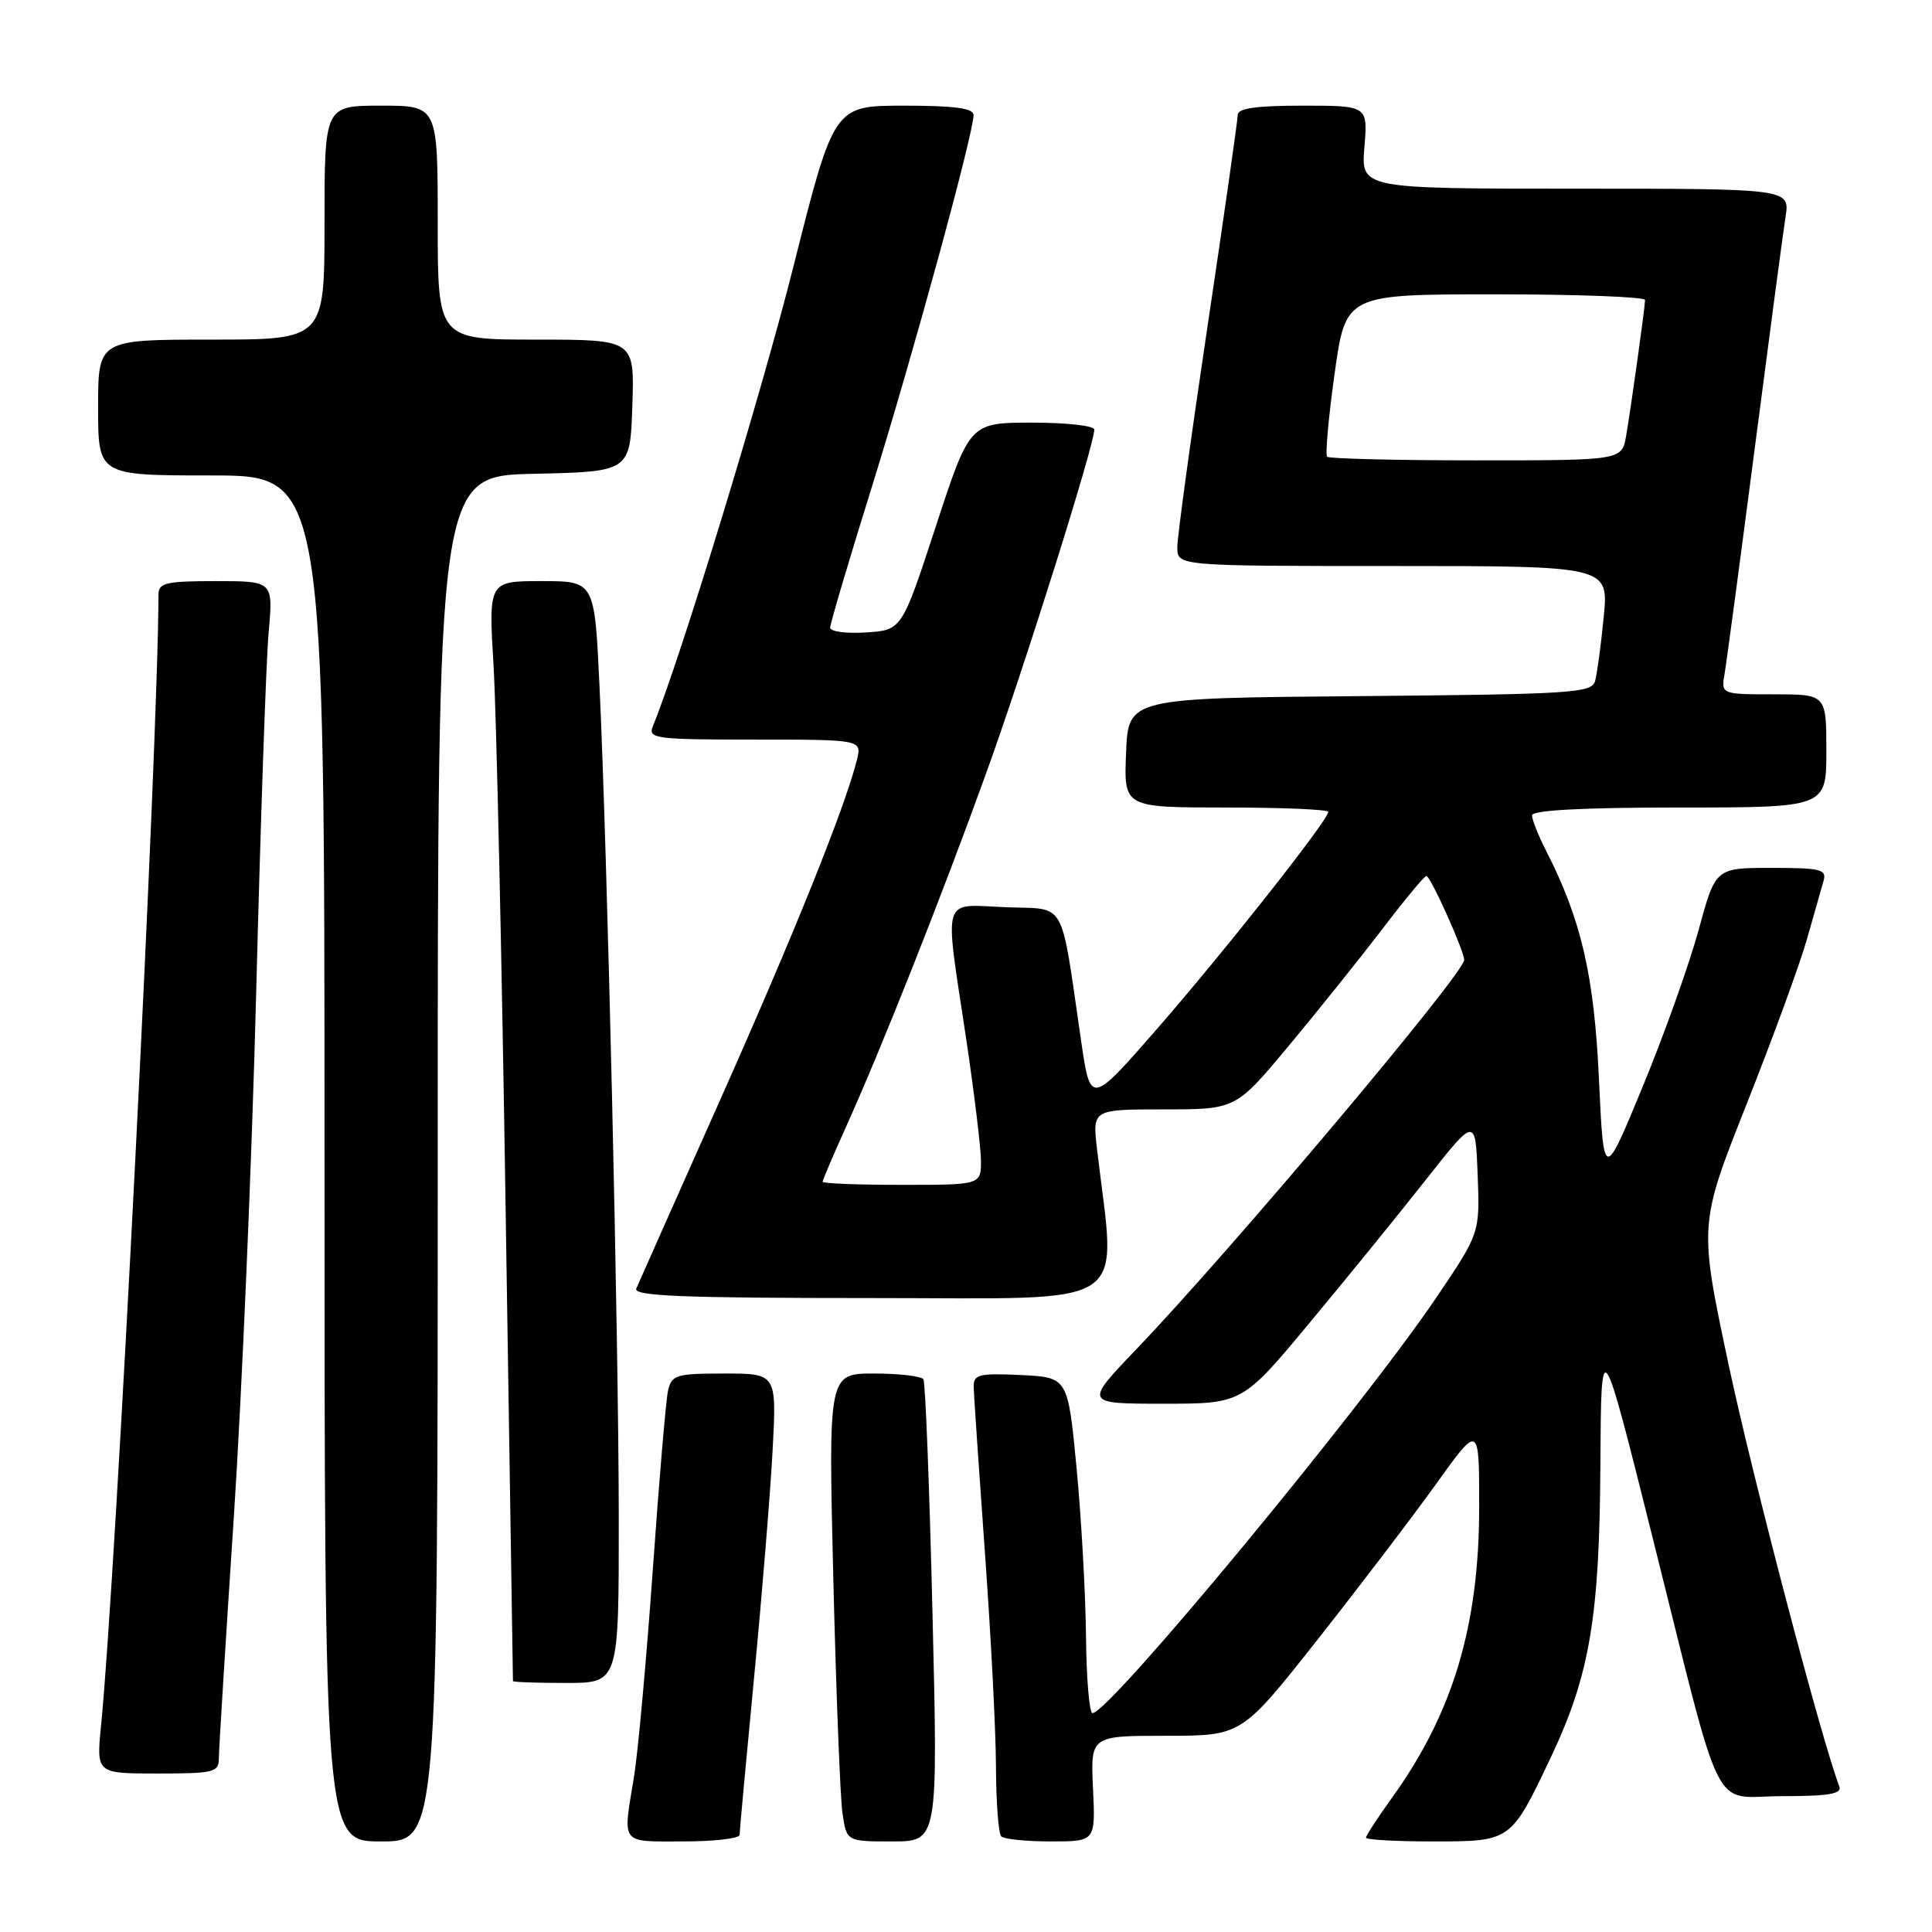 <?xml version="1.0" encoding="UTF-8" standalone="no"?>
<!DOCTYPE svg PUBLIC "-//W3C//DTD SVG 1.1//EN" "http://www.w3.org/Graphics/SVG/1.1/DTD/svg11.dtd" >
<svg xmlns="http://www.w3.org/2000/svg" xmlns:xlink="http://www.w3.org/1999/xlink" version="1.1" viewBox="0 0 256 256">
 <g >
 <path fill="currentColor"
d=" M 58.00 153.53 C 58.00 63.06 58.00 63.06 70.75 62.78 C 83.50 62.50 83.50 62.50 83.79 53.75 C 84.08 45.00 84.08 45.00 71.04 45.00 C 58.00 45.00 58.00 45.00 58.00 29.50 C 58.00 14.00 58.00 14.00 50.50 14.00 C 43.00 14.00 43.00 14.00 43.00 29.50 C 43.00 45.00 43.00 45.00 28.00 45.00 C 13.00 45.00 13.00 45.00 13.00 54.00 C 13.00 63.00 13.00 63.00 28.00 63.00 C 43.00 63.00 43.00 63.00 43.00 153.50 C 43.00 244.00 43.00 244.00 50.50 244.00 C 58.00 244.00 58.00 244.00 58.00 153.53 Z  M 98.00 243.13 C 98.00 242.66 98.86 233.32 99.91 222.38 C 100.96 211.45 102.07 197.89 102.37 192.25 C 102.92 182.00 102.92 182.00 95.98 182.00 C 89.60 182.00 89.00 182.18 88.52 184.25 C 88.24 185.49 87.33 196.18 86.50 208.00 C 85.66 219.82 84.54 232.20 84.00 235.50 C 82.51 244.52 82.11 244.00 90.50 244.00 C 94.62 244.00 98.00 243.61 98.00 243.13 Z  M 123.56 213.77 C 123.16 197.14 122.62 183.19 122.36 182.77 C 122.10 182.35 119.16 182.00 115.82 182.00 C 109.76 182.00 109.76 182.00 110.42 209.25 C 110.79 224.24 111.33 238.19 111.63 240.25 C 112.18 244.00 112.18 244.00 118.23 244.00 C 124.29 244.00 124.29 244.00 123.56 213.77 Z  M 144.83 237.00 C 144.50 230.00 144.50 230.00 154.51 230.00 C 164.52 230.00 164.52 230.00 174.51 217.35 C 180.00 210.39 187.09 201.09 190.25 196.69 C 196.00 188.67 196.00 188.67 196.00 199.63 C 196.00 215.38 192.55 226.93 184.49 238.15 C 182.57 240.82 181.00 243.23 181.00 243.50 C 181.00 243.78 184.98 244.00 189.85 244.00 C 200.23 244.00 200.18 244.03 205.44 232.97 C 210.65 222.00 211.95 214.33 212.06 194.00 C 212.16 176.50 212.16 176.50 218.92 203.50 C 228.52 241.85 226.60 238.00 236.18 238.00 C 242.31 238.00 244.10 237.70 243.72 236.71 C 241.36 230.56 232.24 195.81 229.06 180.88 C 225.11 162.27 225.11 162.27 231.41 146.37 C 234.88 137.62 238.48 127.78 239.42 124.48 C 240.35 121.19 241.34 117.71 241.62 116.75 C 242.08 115.19 241.31 115.00 234.72 115.00 C 227.31 115.00 227.31 115.00 225.07 123.25 C 223.83 127.79 220.50 137.12 217.66 144.00 C 212.50 156.50 212.50 156.50 211.87 143.00 C 211.24 129.26 209.53 121.88 204.90 112.80 C 203.85 110.75 203.00 108.61 203.00 108.04 C 203.00 107.36 209.67 107.00 222.50 107.00 C 242.00 107.00 242.00 107.00 242.00 99.50 C 242.00 92.00 242.00 92.00 235.03 92.00 C 228.05 92.00 228.05 92.00 228.52 89.25 C 228.78 87.74 230.57 74.35 232.50 59.50 C 234.43 44.65 236.27 30.81 236.59 28.75 C 237.18 25.00 237.18 25.00 208.76 25.00 C 180.34 25.00 180.34 25.00 180.79 19.50 C 181.25 14.00 181.25 14.00 172.62 14.00 C 166.39 14.00 164.00 14.35 164.00 15.25 C 164.00 15.94 162.20 28.54 160.00 43.26 C 157.80 57.98 156.00 71.14 156.00 72.51 C 156.00 75.00 156.00 75.00 184.58 75.00 C 213.16 75.00 213.16 75.00 212.50 81.75 C 212.14 85.46 211.62 89.28 211.36 90.24 C 210.91 91.83 208.33 91.99 180.19 92.24 C 149.50 92.50 149.50 92.50 149.21 99.75 C 148.91 107.00 148.91 107.00 162.46 107.00 C 169.91 107.00 176.00 107.26 176.00 107.58 C 176.00 108.66 162.24 126.09 153.34 136.30 C 144.50 146.43 144.50 146.43 143.26 137.97 C 140.45 118.76 141.45 120.54 133.24 120.21 C 124.65 119.86 125.12 118.33 128.00 137.50 C 129.07 144.65 129.96 151.96 129.98 153.75 C 130.00 157.00 130.00 157.00 119.50 157.00 C 113.72 157.00 109.00 156.82 109.00 156.59 C 109.00 156.37 110.39 153.11 112.09 149.34 C 116.78 138.95 124.62 119.19 130.59 102.68 C 135.59 88.89 145.00 58.99 145.00 56.92 C 145.00 56.41 141.29 56.00 136.75 56.00 C 128.50 56.01 128.50 56.01 124.00 69.75 C 119.50 83.50 119.50 83.50 114.75 83.80 C 112.14 83.97 110.00 83.69 110.00 83.17 C 110.00 82.66 112.50 74.20 115.57 64.37 C 121.02 46.86 128.99 17.72 129.00 15.25 C 129.00 14.34 126.49 14.00 119.75 14.00 C 110.50 14.01 110.50 14.01 105.15 35.25 C 100.86 52.31 90.15 87.33 86.50 96.25 C 85.84 97.87 86.86 98.00 100.00 98.00 C 114.22 98.00 114.22 98.00 113.53 100.75 C 111.96 107.01 105.17 123.89 95.31 146.00 C 89.55 158.93 84.60 170.06 84.31 170.75 C 83.90 171.73 90.52 172.00 115.54 172.00 C 150.73 172.00 147.89 173.88 145.36 152.25 C 144.75 147.00 144.75 147.00 154.25 147.00 C 163.74 147.00 163.74 147.00 170.73 138.62 C 174.57 134.01 180.14 127.06 183.11 123.18 C 186.07 119.29 188.72 116.09 189.00 116.07 C 189.53 116.03 194.02 126.01 194.01 127.20 C 193.99 129.01 163.19 165.60 150.60 178.75 C 143.66 186.00 143.66 186.00 154.14 186.00 C 164.62 186.00 164.62 186.00 173.56 175.24 C 178.48 169.33 185.43 160.78 189.00 156.24 C 195.50 148.00 195.50 148.00 195.80 155.70 C 196.09 163.40 196.09 163.40 190.31 171.95 C 180.31 186.72 146.99 227.00 144.76 227.00 C 144.34 227.00 143.95 222.39 143.90 216.75 C 143.84 211.11 143.28 201.10 142.65 194.50 C 141.50 182.50 141.50 182.50 135.25 182.20 C 129.78 181.94 129.00 182.13 129.02 183.70 C 129.03 184.69 129.70 194.50 130.49 205.50 C 131.29 216.50 131.96 229.36 131.97 234.08 C 131.99 238.80 132.30 242.97 132.67 243.33 C 133.03 243.70 136.00 244.00 139.25 244.00 C 145.16 244.00 145.16 244.00 144.83 237.00 Z  M 29.00 232.98 C 29.00 231.87 29.89 217.58 30.97 201.23 C 32.05 184.88 33.40 153.28 33.96 131.00 C 34.53 108.72 35.26 87.46 35.60 83.75 C 36.20 77.00 36.20 77.00 28.60 77.00 C 22.03 77.00 21.00 77.24 21.00 78.75 C 20.95 98.79 15.40 208.29 13.38 228.75 C 12.77 235.00 12.77 235.00 20.88 235.00 C 28.36 235.00 29.00 234.84 29.00 232.98 Z  M 81.99 201.25 C 81.98 177.67 80.48 112.91 79.43 90.75 C 78.78 77.00 78.78 77.00 71.75 77.00 C 64.73 77.00 64.73 77.00 65.40 88.25 C 65.77 94.44 66.50 127.17 67.01 161.00 C 67.53 194.82 67.96 222.61 67.97 222.75 C 67.99 222.89 71.15 223.00 75.00 223.00 C 82.00 223.00 82.00 223.00 81.99 201.25 Z  M 175.85 60.52 C 175.59 60.26 176.03 55.31 176.84 49.52 C 178.31 39.00 178.31 39.00 198.15 39.00 C 209.07 39.00 217.99 39.34 217.98 39.75 C 217.95 40.86 216.12 53.99 215.47 57.75 C 214.91 61.00 214.91 61.00 195.62 61.00 C 185.01 61.00 176.12 60.78 175.85 60.52 Z "/>
</g>
</svg>